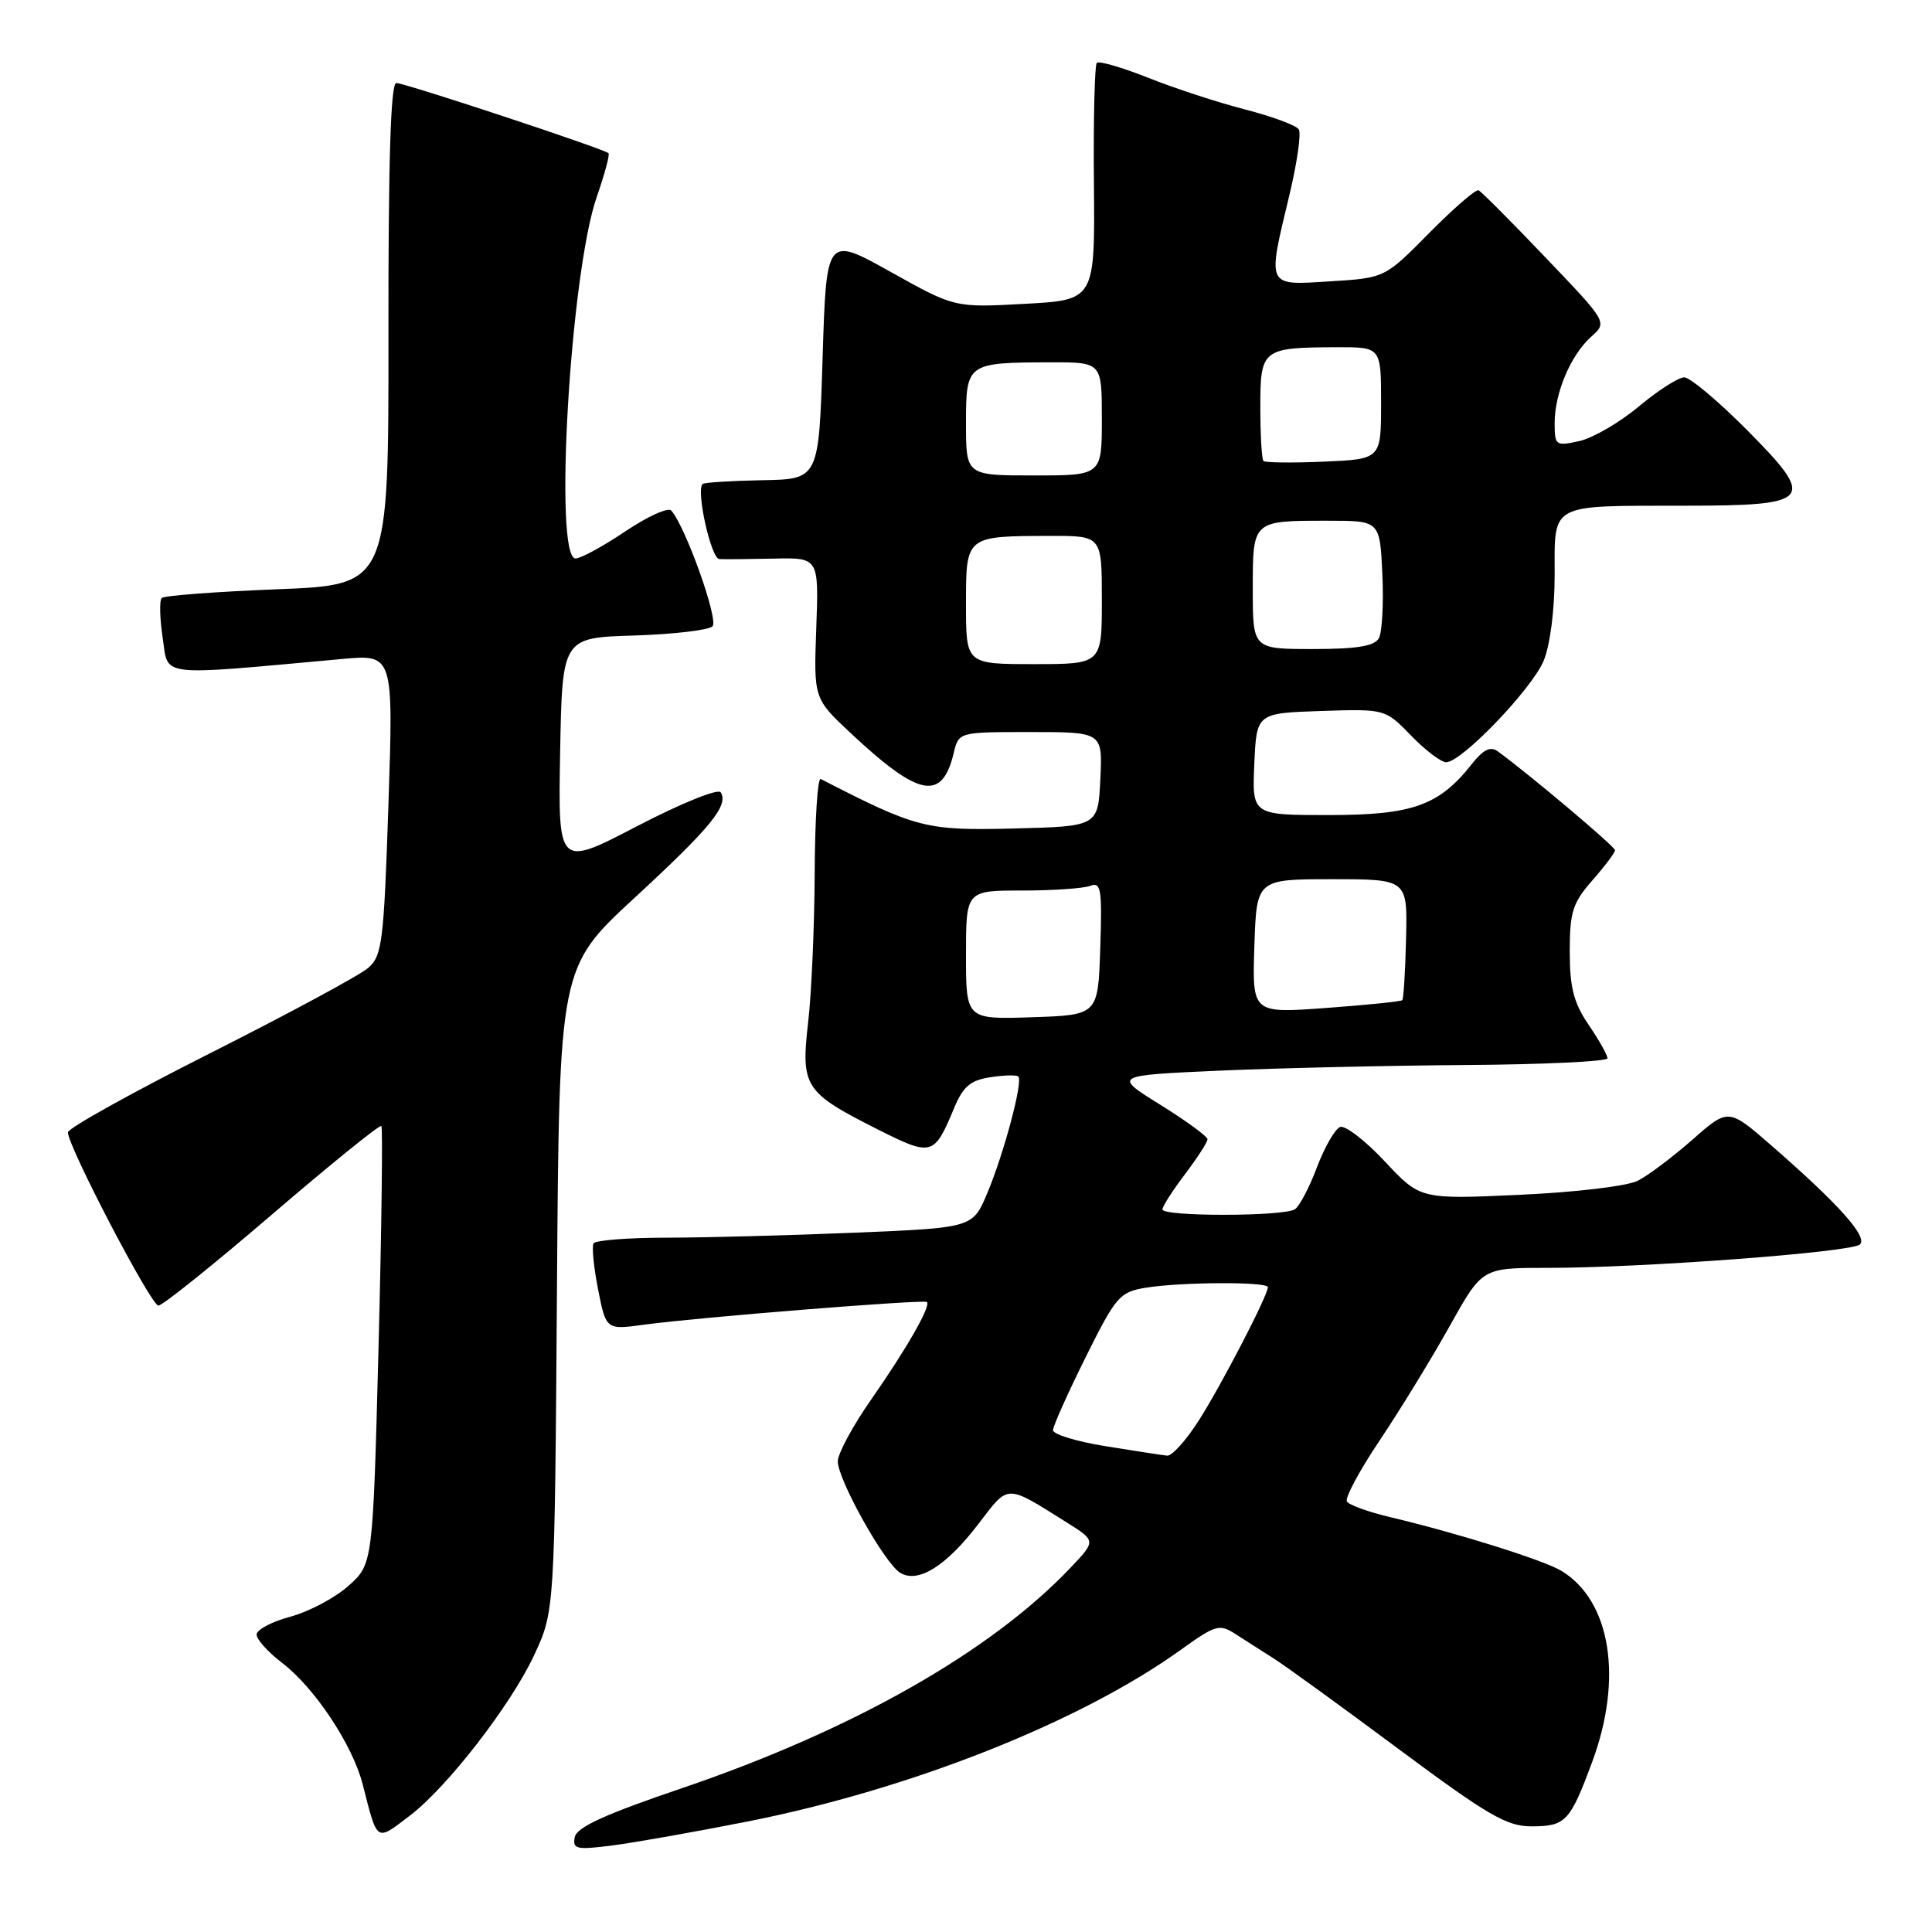 <?xml version="1.0" encoding="UTF-8" standalone="no"?>
<!DOCTYPE svg PUBLIC "-//W3C//DTD SVG 1.1//EN" "http://www.w3.org/Graphics/SVG/1.1/DTD/svg11.dtd" >
<svg xmlns="http://www.w3.org/2000/svg" xmlns:xlink="http://www.w3.org/1999/xlink" version="1.1" viewBox="0 0 256 256">
 <g >
 <path fill="currentColor"
d=" M 99.00 241.37 C 120.65 237.09 143.12 228.19 156.46 218.61 C 161.08 215.29 161.58 215.15 163.71 216.52 C 164.97 217.34 167.24 218.78 168.75 219.74 C 170.26 220.69 177.71 226.09 185.30 231.74 C 197.17 240.56 199.64 242.00 202.93 242.00 C 207.45 242.00 208.04 241.37 210.96 233.50 C 215.08 222.41 213.45 212.15 206.92 208.16 C 204.62 206.75 193.19 203.16 184.25 201.04 C 181.36 200.36 178.76 199.42 178.47 198.96 C 178.19 198.49 180.15 194.82 182.85 190.81 C 185.54 186.79 189.69 180.01 192.07 175.75 C 196.39 168.00 196.39 168.00 204.94 168.00 C 217.56 168.01 245.35 165.93 246.45 164.90 C 247.52 163.89 243.64 159.56 234.76 151.82 C 229.02 146.82 229.02 146.82 224.26 151.01 C 221.64 153.31 218.38 155.77 217.00 156.46 C 215.60 157.17 208.70 157.99 201.35 158.32 C 188.20 158.92 188.20 158.92 183.50 153.90 C 180.91 151.13 178.24 149.08 177.57 149.33 C 176.90 149.59 175.52 151.99 174.51 154.65 C 173.51 157.32 172.19 159.83 171.59 160.23 C 170.15 161.20 153.99 161.22 154.03 160.25 C 154.04 159.84 155.39 157.73 157.03 155.57 C 158.66 153.41 160.00 151.34 160.00 150.96 C 160.00 150.59 157.19 148.53 153.75 146.39 C 147.50 142.50 147.50 142.50 161.50 141.87 C 169.20 141.53 183.94 141.19 194.25 141.12 C 204.56 141.05 213.00 140.65 213.00 140.23 C 213.00 139.81 211.88 137.81 210.50 135.79 C 208.52 132.87 208.00 130.86 208.00 126.09 C 208.00 120.83 208.38 119.64 211.00 116.65 C 212.65 114.77 214.00 112.98 214.00 112.66 C 214.00 112.17 202.52 102.50 198.44 99.54 C 197.49 98.86 196.53 99.33 195.04 101.22 C 190.70 106.74 187.17 108.00 176.09 108.00 C 165.91 108.00 165.91 108.00 166.20 101.25 C 166.50 94.50 166.50 94.50 175.02 94.21 C 183.54 93.93 183.54 93.93 186.97 97.46 C 188.85 99.41 190.95 101.00 191.63 101.00 C 193.67 101.00 202.97 91.31 204.54 87.56 C 205.40 85.49 206.00 80.83 206.00 76.15 C 206.00 66.59 205.18 67.03 223.13 67.01 C 240.22 67.00 240.77 66.34 231.45 56.94 C 227.65 53.13 223.93 50.00 223.17 50.00 C 222.40 50.00 219.69 51.74 217.14 53.87 C 214.59 56.00 211.04 58.06 209.25 58.45 C 206.13 59.13 206.00 59.04 206.00 56.05 C 206.00 52.06 208.14 47.02 210.86 44.60 C 212.99 42.70 212.99 42.70 204.77 34.10 C 200.26 29.37 196.27 25.37 195.91 25.21 C 195.56 25.05 192.62 27.60 189.38 30.87 C 183.50 36.83 183.50 36.83 176.25 37.28 C 167.73 37.81 167.90 38.17 170.86 25.81 C 171.87 21.58 172.43 17.69 172.10 17.15 C 171.77 16.62 168.57 15.43 165.00 14.51 C 161.42 13.59 155.66 11.71 152.18 10.32 C 148.70 8.94 145.62 8.04 145.33 8.33 C 145.05 8.62 144.87 15.81 144.95 24.30 C 145.09 39.75 145.09 39.75 135.79 40.26 C 126.50 40.77 126.50 40.77 118.00 36.02 C 109.50 31.27 109.50 31.27 109.00 47.38 C 108.50 63.50 108.50 63.50 101.00 63.63 C 96.88 63.71 93.32 63.93 93.10 64.13 C 92.20 64.96 94.21 74.01 95.31 74.08 C 95.97 74.12 99.20 74.09 102.50 74.02 C 108.50 73.88 108.50 73.88 108.16 83.22 C 107.82 92.56 107.82 92.56 112.75 97.17 C 121.80 105.64 124.84 106.21 126.38 99.75 C 127.04 97.00 127.04 97.00 136.57 97.00 C 146.10 97.00 146.10 97.00 145.80 103.25 C 145.50 109.50 145.50 109.50 134.30 109.78 C 122.70 110.07 121.47 109.76 108.75 103.22 C 108.34 103.01 107.98 108.61 107.95 115.67 C 107.92 122.72 107.53 131.65 107.08 135.50 C 106.10 143.97 106.61 144.76 116.16 149.58 C 123.51 153.28 123.76 153.22 126.44 146.79 C 127.62 143.96 128.60 143.14 131.21 142.74 C 133.02 142.46 134.70 142.42 134.93 142.64 C 135.59 143.24 133.02 152.87 130.82 158.10 C 128.89 162.69 128.89 162.69 113.19 163.34 C 104.56 163.70 93.36 163.99 88.31 164.00 C 83.25 164.00 78.91 164.34 78.65 164.75 C 78.40 165.16 78.67 167.91 79.25 170.86 C 80.31 176.22 80.31 176.22 85.40 175.52 C 92.45 174.56 122.43 172.16 122.82 172.52 C 123.38 173.03 120.16 178.67 115.50 185.35 C 113.02 188.88 111.01 192.62 111.01 193.64 C 111.03 196.08 117.16 207.07 119.25 208.38 C 121.62 209.88 125.38 207.53 129.70 201.86 C 133.70 196.62 133.21 196.62 141.36 201.74 C 145.23 204.17 145.23 204.17 141.86 207.72 C 131.28 218.87 112.99 229.25 90.37 236.94 C 80.17 240.40 76.41 242.12 76.16 243.43 C 75.85 245.03 76.37 245.14 81.16 244.53 C 84.10 244.15 92.12 242.73 99.00 241.37 Z  M 54.36 240.54 C 59.27 236.79 67.68 225.94 70.75 219.37 C 73.50 213.50 73.50 213.50 73.80 170.84 C 74.10 128.19 74.10 128.19 84.07 118.98 C 94.19 109.64 96.57 106.73 95.50 104.99 C 95.16 104.45 90.27 106.43 84.42 109.47 C 73.95 114.92 73.95 114.92 74.22 99.71 C 74.50 84.50 74.50 84.50 83.99 84.21 C 89.21 84.05 93.90 83.50 94.41 82.99 C 95.25 82.15 90.87 69.86 88.95 67.65 C 88.54 67.19 85.80 68.43 82.87 70.40 C 79.93 72.38 76.96 74.00 76.26 74.00 C 73.34 74.00 75.56 36.14 79.08 26.07 C 80.12 23.08 80.82 20.49 80.63 20.30 C 80.06 19.73 53.66 11.00 52.51 11.00 C 51.77 11.00 51.45 21.24 51.47 44.25 C 51.50 77.50 51.50 77.50 36.75 78.08 C 28.64 78.40 21.75 78.92 21.43 79.24 C 21.11 79.56 21.17 81.94 21.56 84.54 C 22.34 89.77 20.59 89.57 45.32 87.32 C 52.13 86.70 52.13 86.70 51.47 106.60 C 50.86 124.87 50.64 126.64 48.78 128.26 C 47.67 129.23 38.26 134.30 27.88 139.54 C 17.50 144.77 9.00 149.50 9.00 150.04 C 9.00 151.91 20.02 173.00 20.99 173.00 C 21.53 173.00 28.31 167.56 36.06 160.91 C 43.81 154.26 50.32 148.99 50.53 149.20 C 50.73 149.40 50.57 162.55 50.16 178.41 C 49.41 207.24 49.41 207.24 46.18 210.13 C 44.40 211.72 40.93 213.56 38.47 214.22 C 36.01 214.88 34.00 215.94 34.00 216.59 C 34.00 217.23 35.52 218.92 37.38 220.34 C 41.69 223.63 46.73 231.22 48.06 236.44 C 50.05 244.23 49.77 244.04 54.36 240.54 Z  M 146.50 191.63 C 142.65 191.01 139.51 190.05 139.53 189.50 C 139.54 188.95 141.48 184.62 143.84 179.87 C 147.87 171.76 148.35 171.20 151.82 170.63 C 156.44 169.87 168.00 169.81 168.00 170.56 C 168.00 171.65 161.81 183.59 158.83 188.25 C 157.16 190.86 155.28 192.95 154.65 192.88 C 154.02 192.82 150.35 192.25 146.50 191.63 Z  M 128.00 126.54 C 128.00 118.00 128.00 118.00 135.42 118.00 C 139.50 118.00 143.57 117.72 144.46 117.38 C 145.89 116.83 146.05 117.78 145.79 125.63 C 145.50 134.50 145.50 134.50 136.75 134.79 C 128.00 135.08 128.00 135.08 128.00 126.54 Z  M 166.21 125.39 C 166.50 116.50 166.50 116.50 176.50 116.50 C 186.50 116.50 186.50 116.50 186.31 124.36 C 186.21 128.68 185.98 132.35 185.81 132.53 C 185.63 132.70 181.09 133.17 175.70 133.56 C 165.92 134.28 165.92 134.28 166.21 125.39 Z  M 128.00 80.12 C 128.00 70.96 127.90 71.04 139.25 71.01 C 146.00 71.00 146.00 71.00 146.00 79.50 C 146.00 88.00 146.00 88.00 137.00 88.00 C 128.00 88.00 128.00 88.00 128.00 80.12 Z  M 166.00 78.11 C 166.00 68.91 165.90 69.00 176.00 69.00 C 182.84 69.00 182.84 69.00 183.17 76.08 C 183.35 79.97 183.14 83.80 182.70 84.58 C 182.11 85.62 179.78 86.00 173.95 86.00 C 166.00 86.00 166.00 86.00 166.00 78.11 Z  M 128.00 56.12 C 128.00 48.10 128.09 48.04 139.25 48.01 C 146.00 48.00 146.00 48.00 146.00 55.50 C 146.00 63.00 146.00 63.00 137.00 63.00 C 128.00 63.00 128.00 63.00 128.00 56.12 Z  M 167.41 61.08 C 167.19 60.85 167.00 57.64 167.00 53.95 C 167.00 46.22 167.23 46.04 177.25 46.01 C 183.00 46.00 183.00 46.00 183.00 53.42 C 183.00 60.84 183.00 60.84 175.41 61.17 C 171.24 61.35 167.64 61.31 167.41 61.08 Z "/>
</g>
</svg>